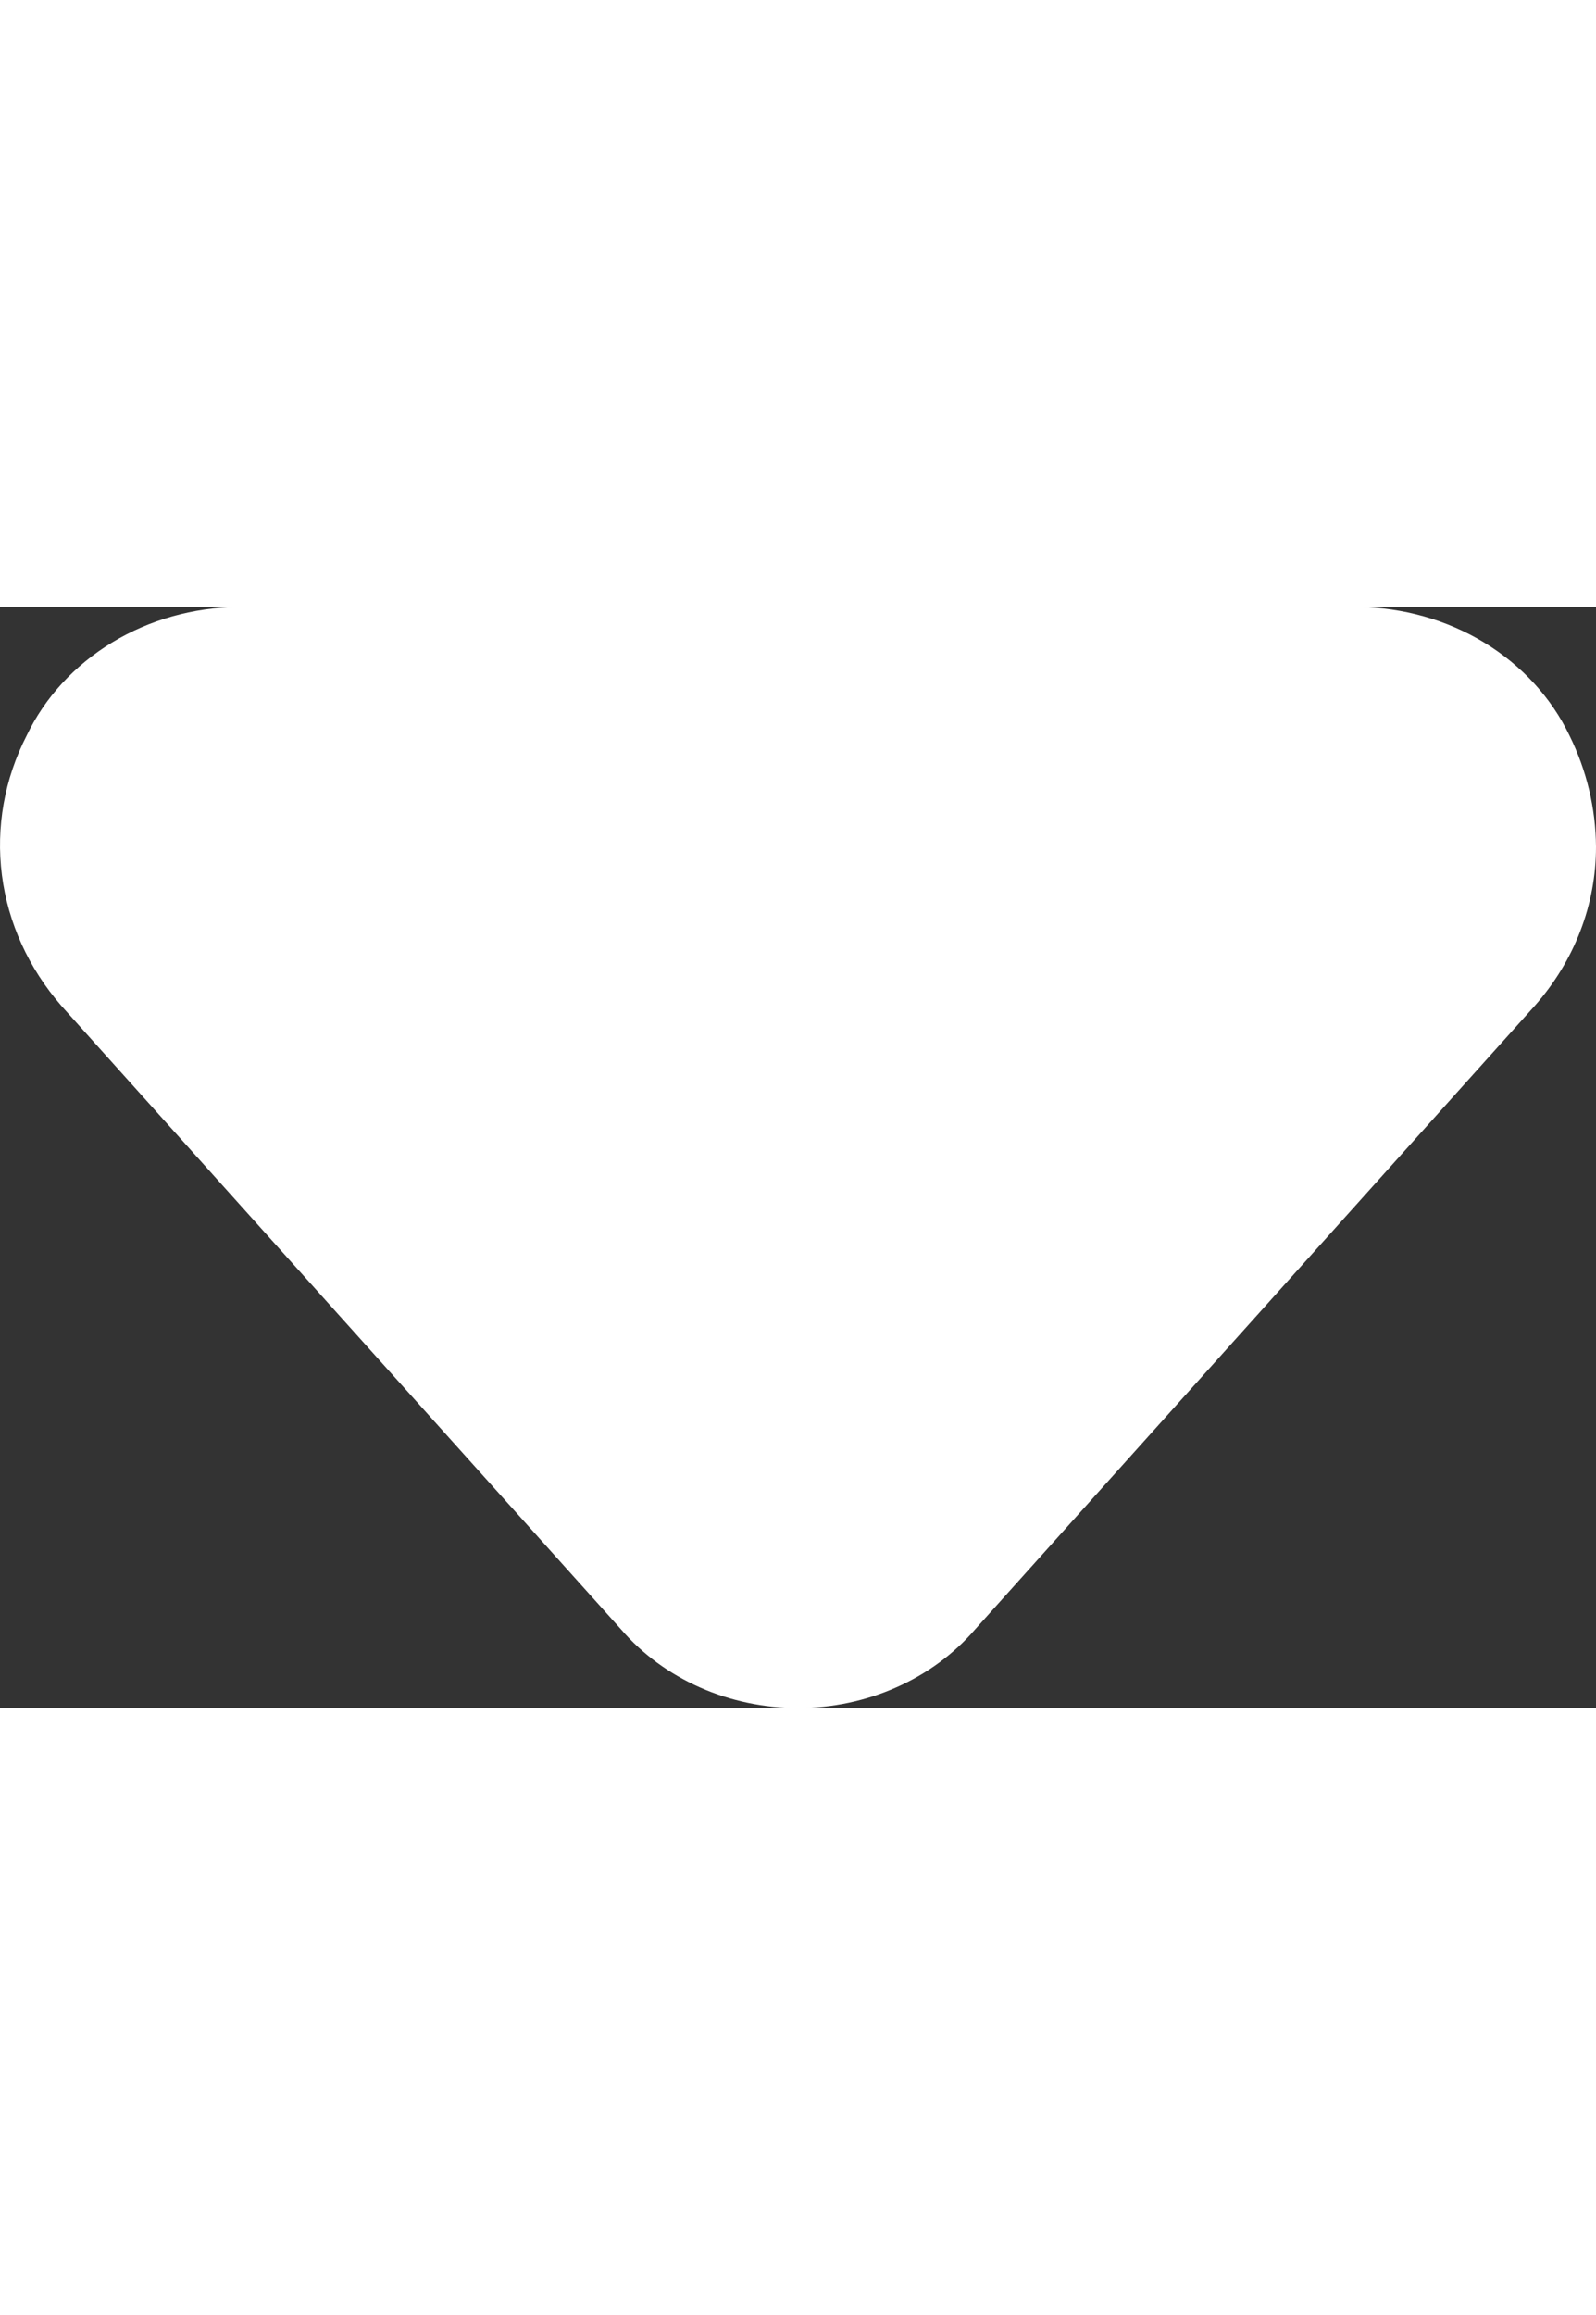 <svg width="20" height="29" viewBox="0 0 29 20" fill="none" xmlns="http://www.w3.org/2000/svg">
  <rect x="0" y="0" width="29" height="20" fill="#333333" stroke="none"/>
  <path d="M29 4.355C29.001 5.407 28.609 6.427 27.888 7.244L17.715 18.575C17.331 19.02 16.842 19.379 16.285 19.625C15.729 19.872 15.119 20 14.501 20C13.884 20 13.274 19.872 12.717 19.625C12.161 19.379 11.672 19.02 11.288 18.575L1.114 7.244C0.52 6.561 0.146 5.739 0.035 4.871C-0.076 4.003 0.08 3.123 0.486 2.333C0.815 1.646 1.353 1.061 2.034 0.647C2.715 0.233 3.512 0.009 4.328 -5.03571e-07L24.675 -5.03571e-07C25.491 0.009 26.287 0.233 26.969 0.647C27.65 1.061 28.187 1.646 28.517 2.333C28.831 2.968 28.995 3.657 29 4.355V4.355Z" fill="white"/>
</svg>
